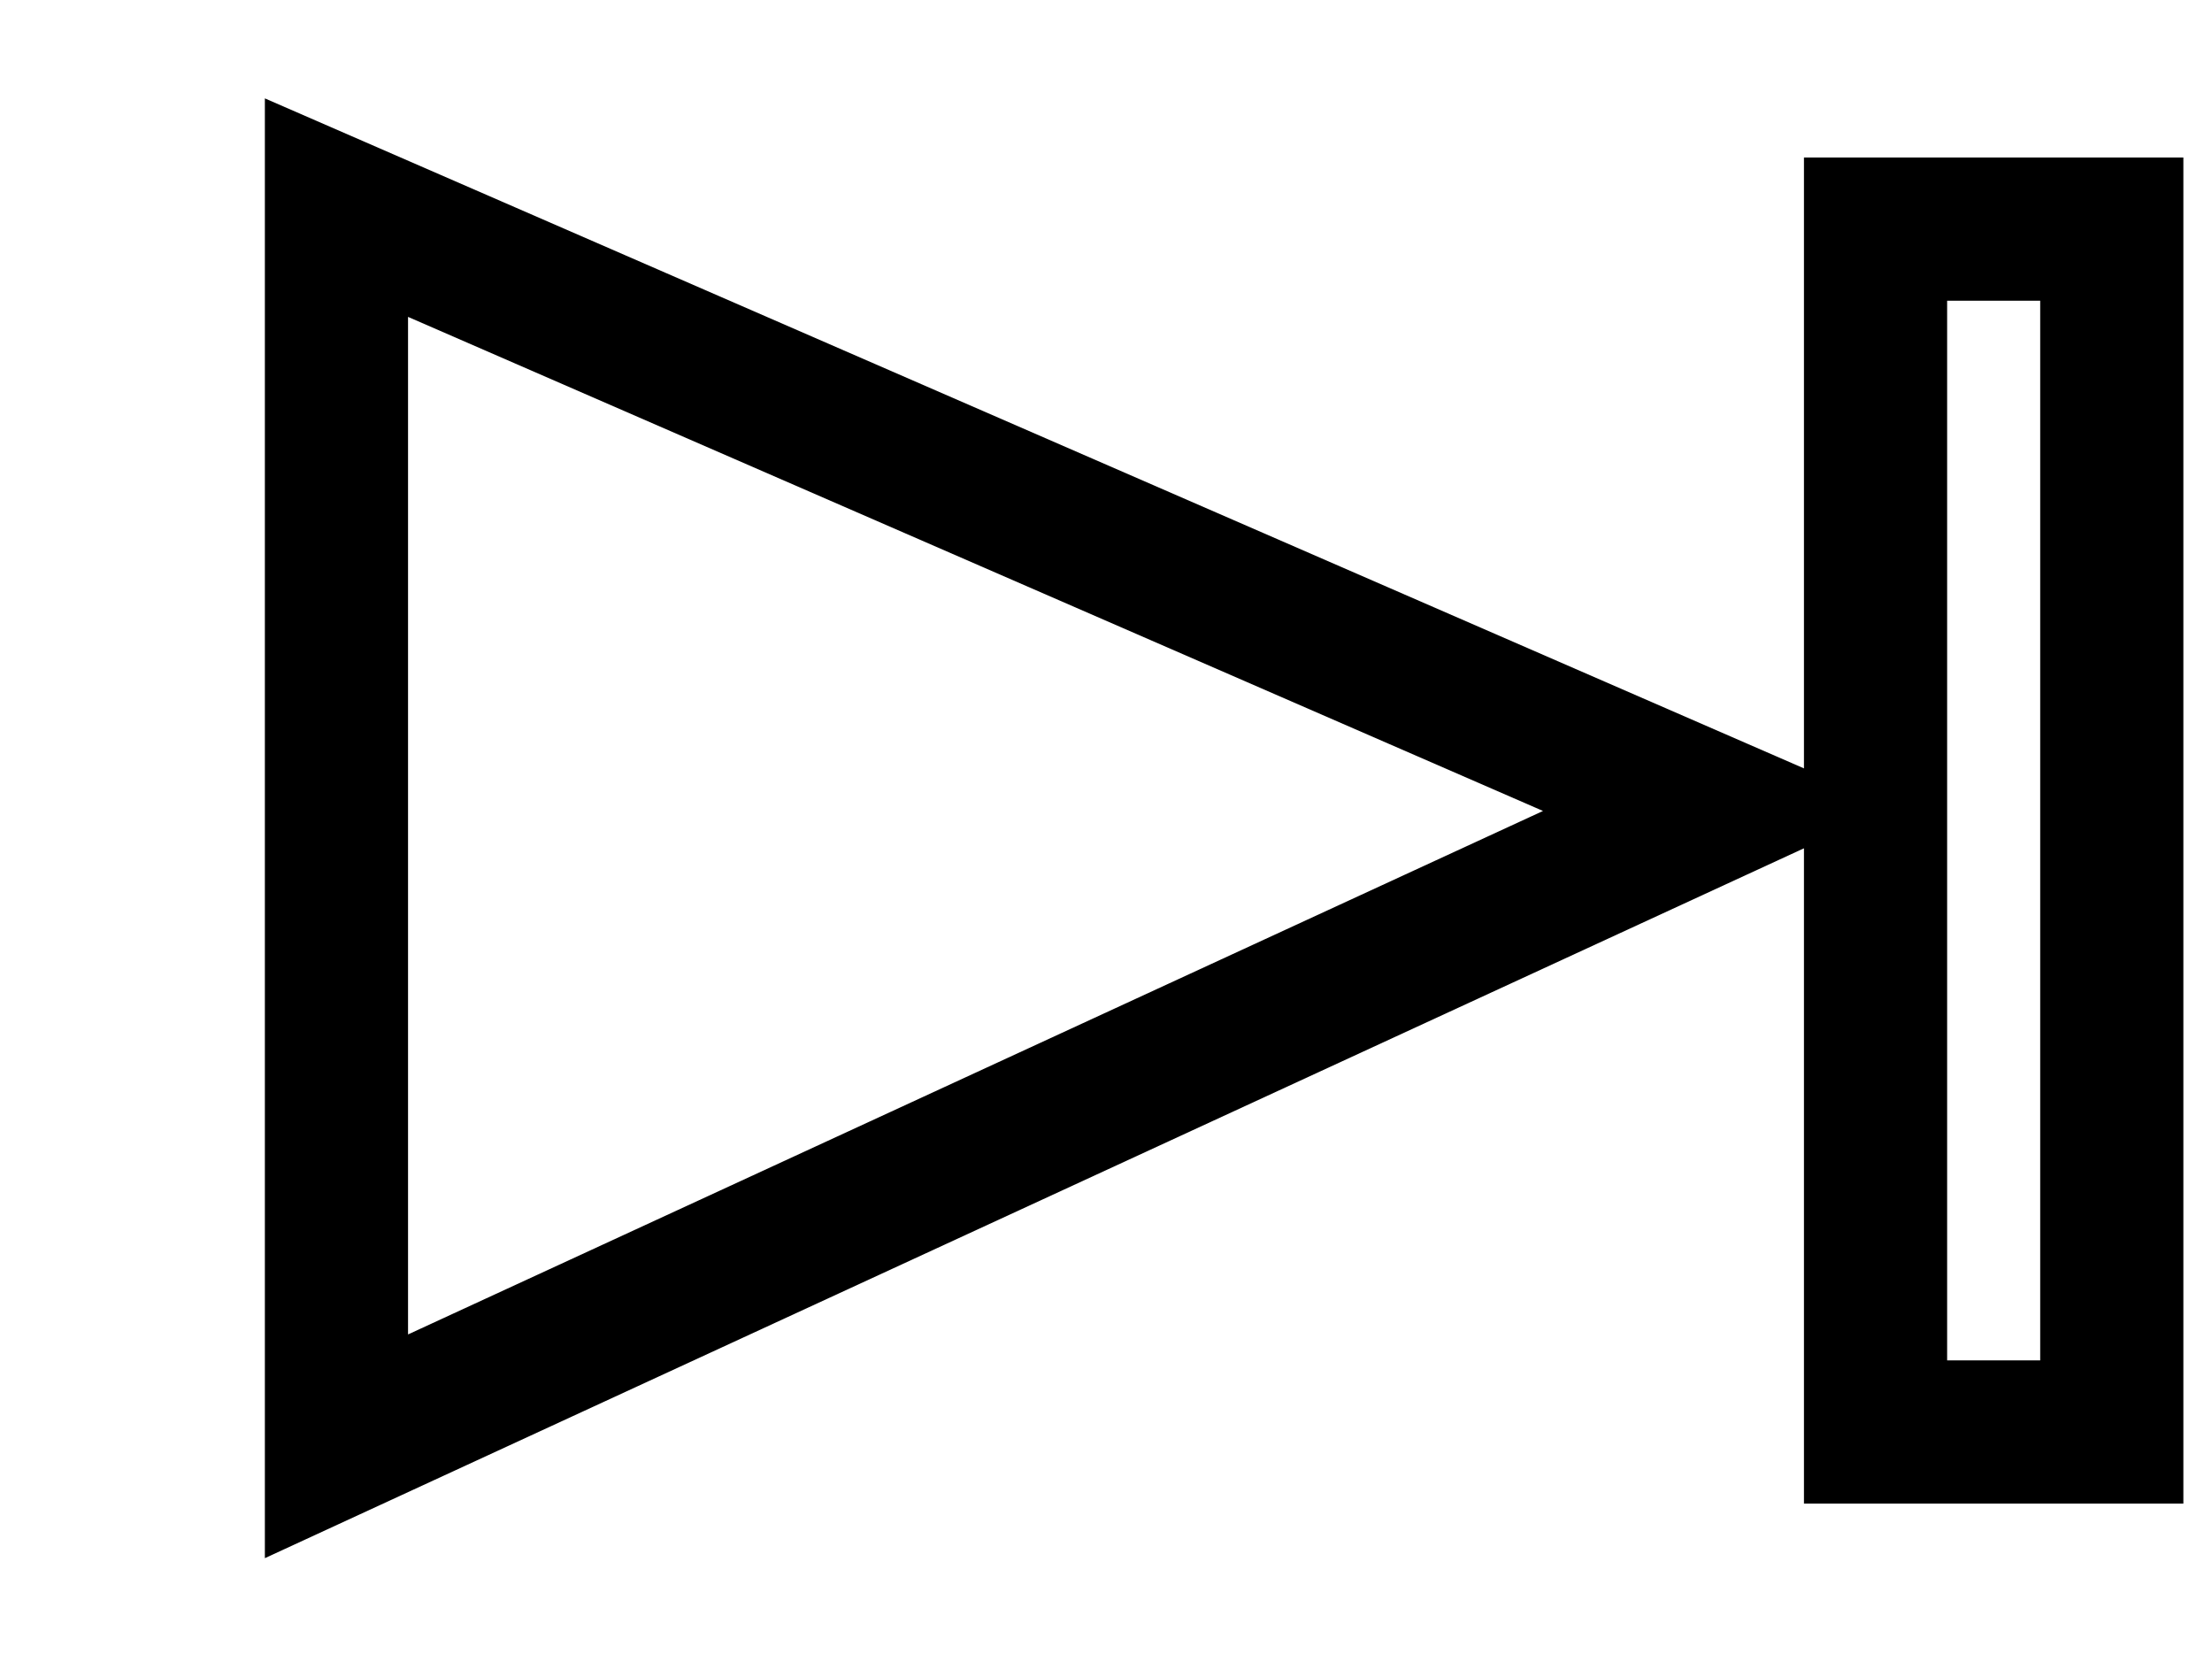 <?xml version="1.0" encoding="utf-8"?>
<!-- Generator: Adobe Illustrator 21.0.2, SVG Export Plug-In . SVG Version: 6.00 Build 0)  -->
<svg version="1.1" id="Layer_1" xmlns="http://www.w3.org/2000/svg" xmlns:xlink="http://www.w3.org/1999/xlink" x="0px" y="0px"
	 viewBox="0 0 30.9 23.1" style="enable-background:new 0 0 30.9 23.1;" xml:space="preserve">
<style type="text/css">
	.st0{fill:none;stroke:#000000;stroke-width:2;stroke-miterlimit:10;}
	.st1{display:none;fill:none;stroke:#FBB500;stroke-width:0.25;stroke-miterlimit:10;}
</style>
<rect x="26.2" y="3.2" class="st0" width="3.3" height="16.8"/>
<rect x="10.4" y="6.3" class="st1" width="1.2" height="6"/>
<polygon class="st0" points="24,11.3 4.7,2.9 4.7,20.2 "/>
<line class="st1" x1="1.8" y1="9.7" x2="26" y2="9.7"/>
<line class="st1" x1="13.8" y1="19.6" x2="13.8" y2="-4.5"/>
</svg>
